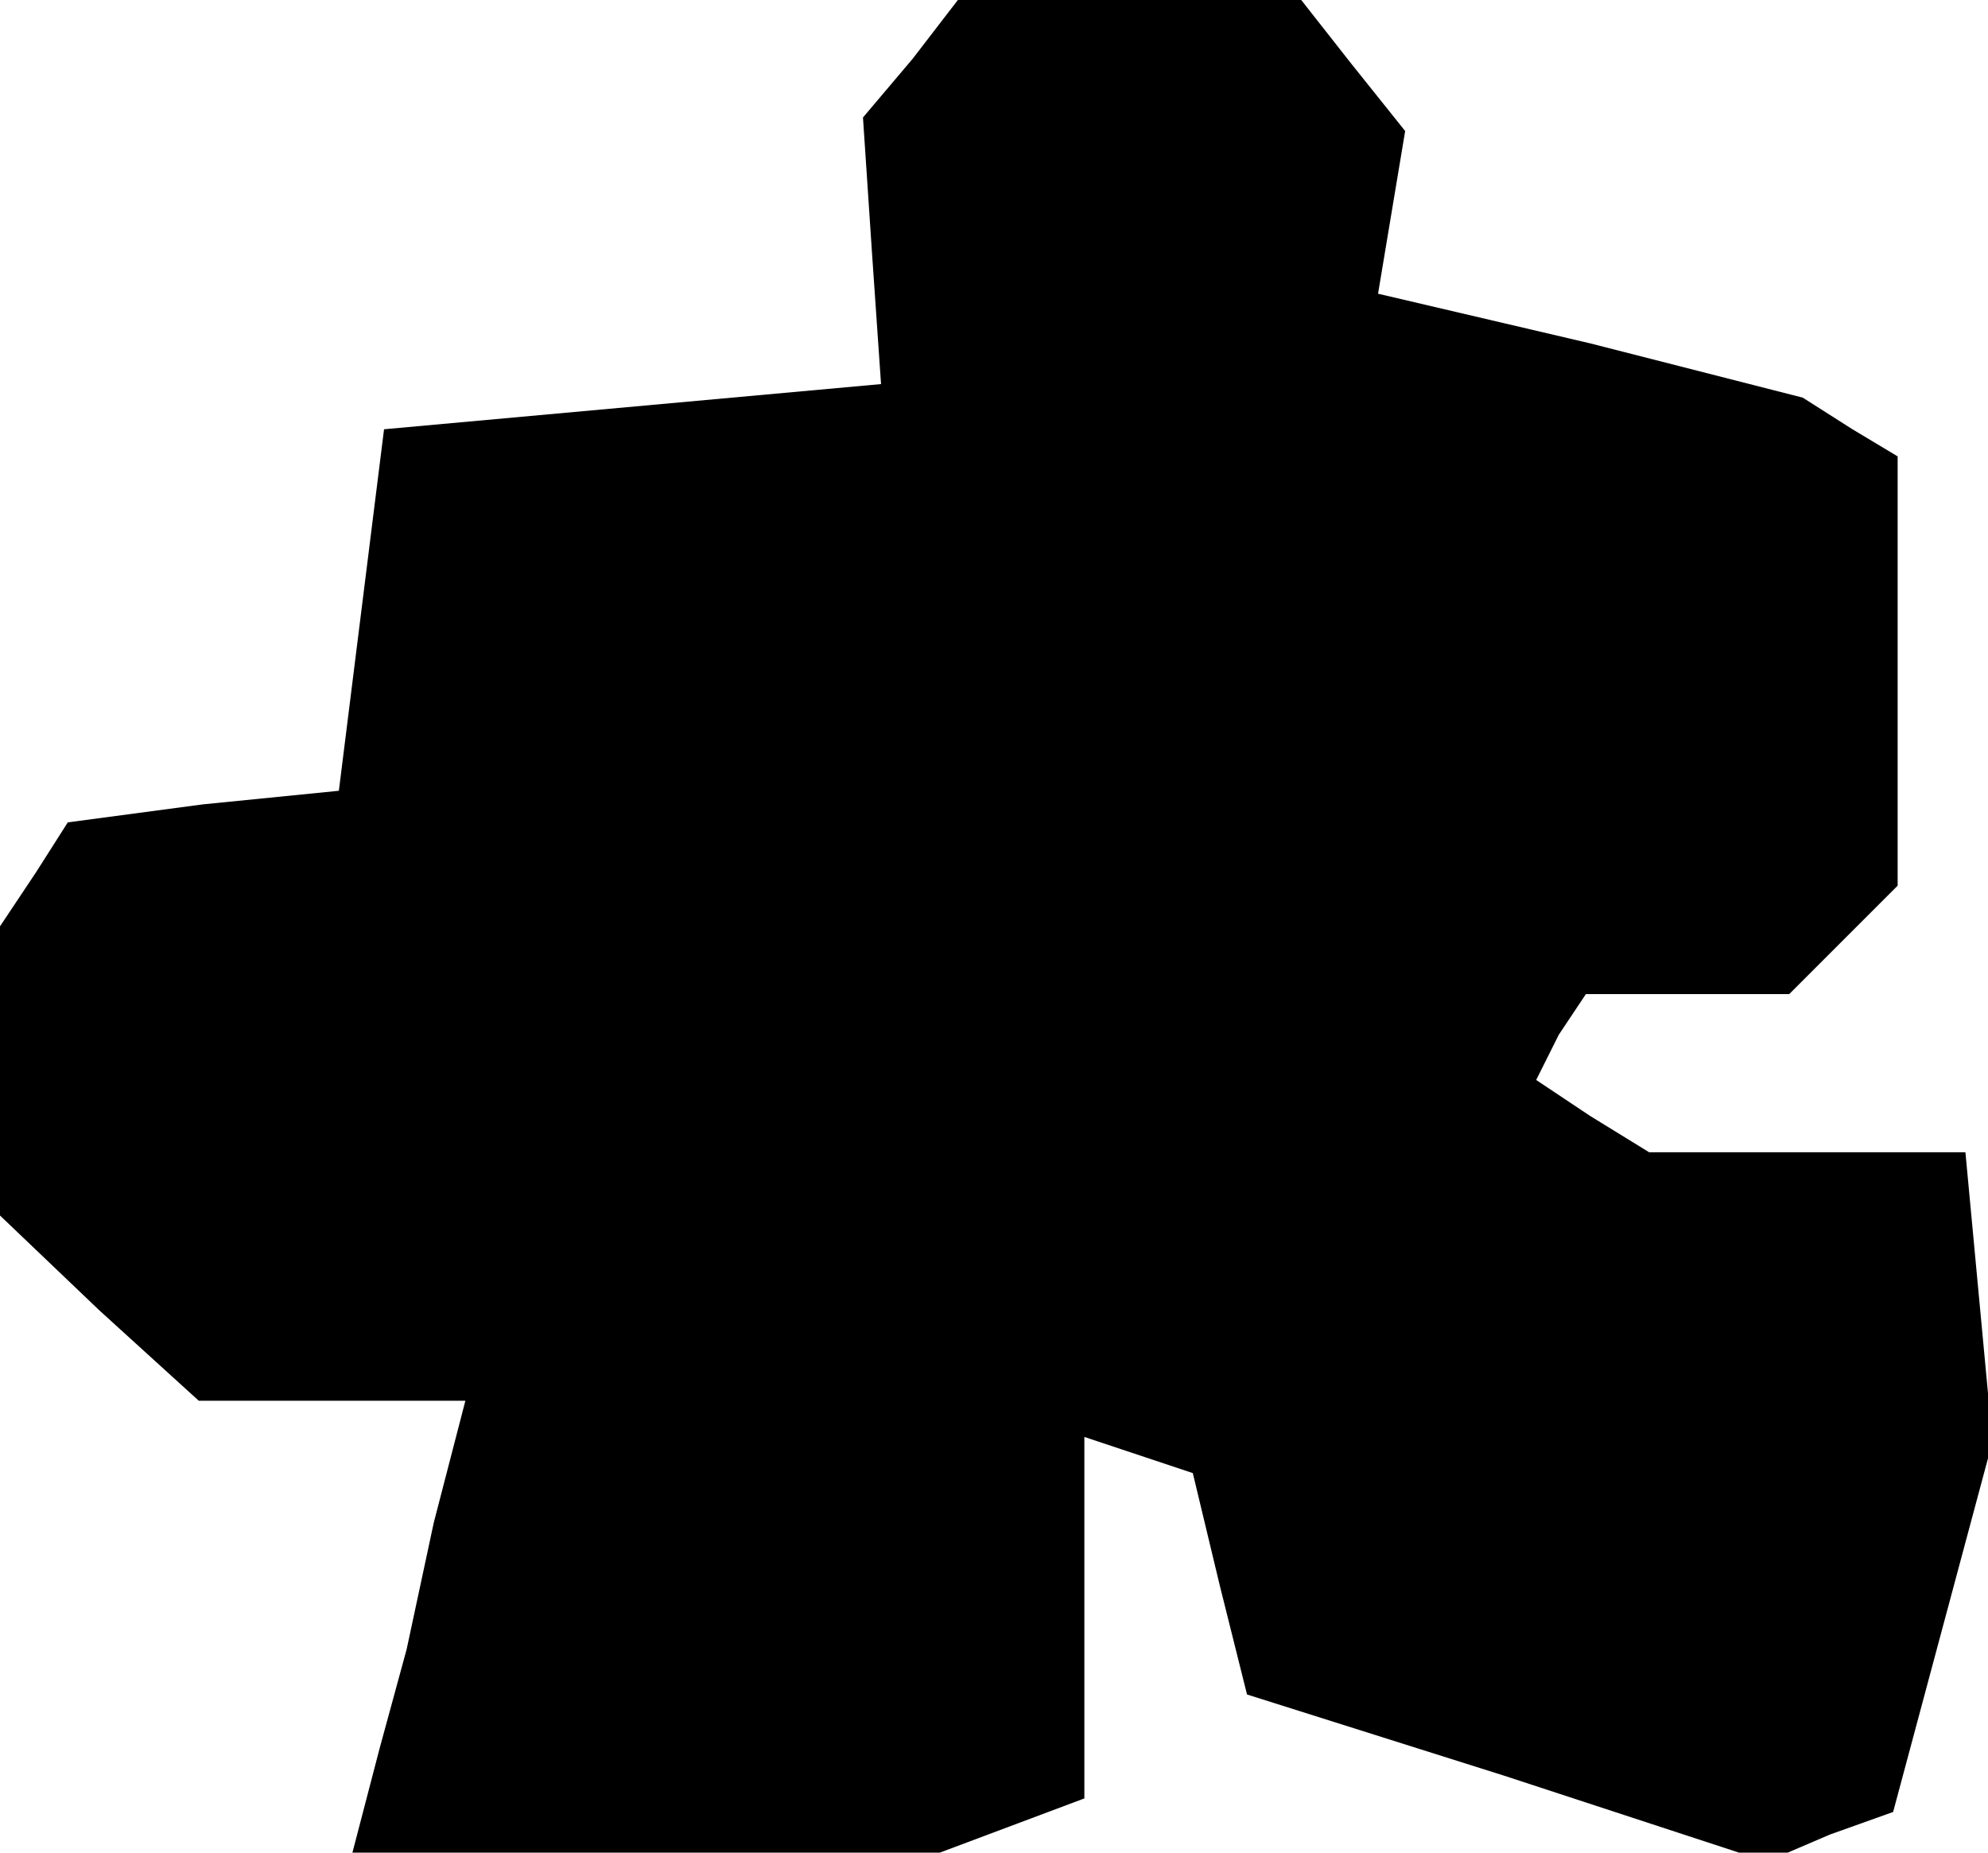 <?xml version="1.0" standalone="no"?>
<!DOCTYPE svg PUBLIC "-//W3C//DTD SVG 20010904//EN"
 "http://www.w3.org/TR/2001/REC-SVG-20010904/DTD/svg10.dtd">
<svg version="1.0" xmlns="http://www.w3.org/2000/svg"
 width="44pt" height="41pt" viewBox="0 0 44 41"
 preserveAspectRatio="xMidYMid meet">
<g transform="translate(0,41) scale(0.1,-0.1)"
fill="#000000" stroke="none">
<path d="M202 397 l-11 -13 2 -30 2 -29 -55 -5 -55 -5 -5 -40 -5 -40 -30 -3
-30 -4 -7 -11 -8 -12 0 -32 0 -32 22 -21 22 -20 29 0 30 0 -7 -27 -6 -28 -6
-22 -6 -23 65 0 65 0 16 6 16 6 0 40 0 40 12 -4 12 -4 6 -25 6 -24 57 -18 58
-19 14 6 14 5 11 41 11 41 -3 32 -3 32 -35 0 -35 0 -13 8 -12 8 5 10 6 9 23 0
22 0 12 12 12 12 0 47 0 48 -10 6 -11 7 -47 12 -47 11 3 18 3 18 -12 15 -11
14 -38 0 -38 0 -10 -13z"/>
</g>
</svg>
